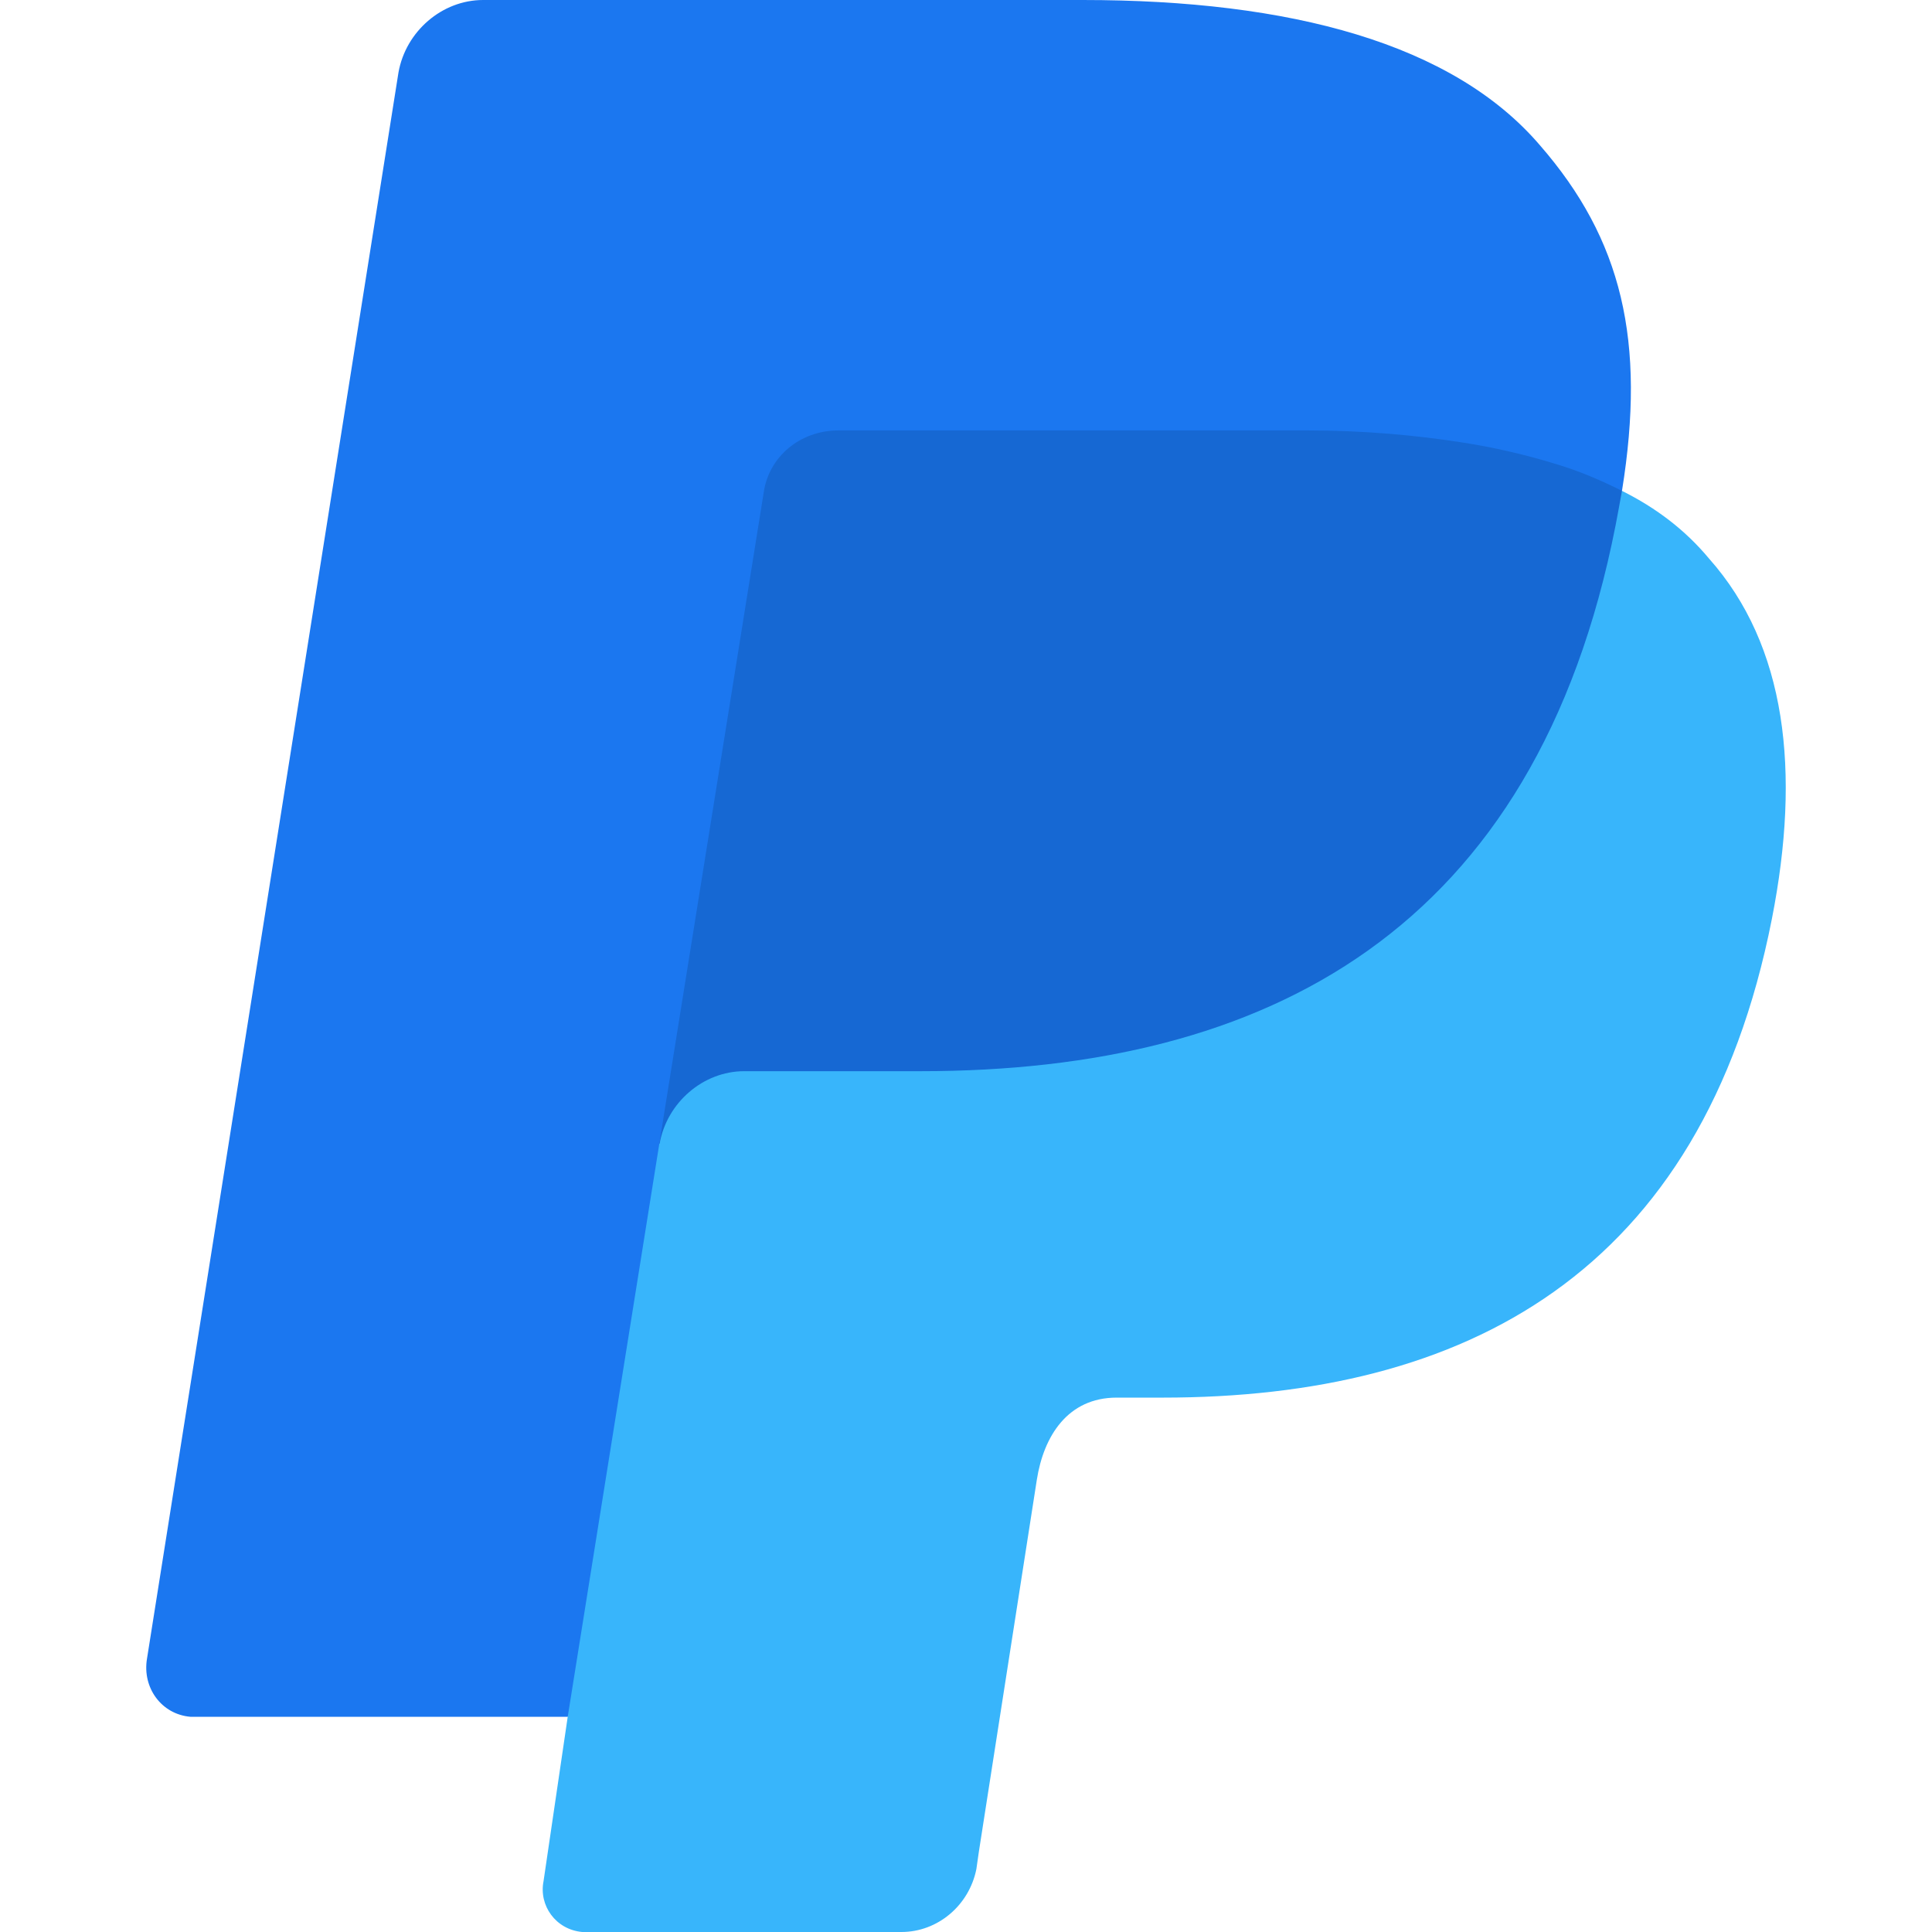 <svg width="200" height="200" viewBox="0 0 200 200" fill="none" xmlns="http://www.w3.org/2000/svg">
<path d="M167.907 50.814C167.907 50.814 163.208 53.317 162.958 54.568C154.948 96.621 131.111 108.158 95.316 108.158L77.044 107.869C72.538 107.869 66.378 114.143 65.628 118.398L56.182 173.392L58.77 177.722L56.267 194.743C55.767 197.247 57.519 199.75 60.273 200C60.523 200 60.773 200 61.023 200H93.314C97.068 200 100.322 197.247 101.073 193.492L101.324 191.74C101.324 191.74 107.323 153.245 107.331 153.191C108.036 148.672 110.531 144.681 115.591 144.681H120.347C151.636 144.681 176.167 131.915 183.426 95.119C186.43 79.85 184.928 66.833 176.918 57.822C174.415 54.818 171.411 52.566 167.907 50.814Z" fill="#38B5FB"/>
<path d="M160.043 42.68C152.156 40.137 143.592 39.803 135.366 39.803H86.555C82.801 39.803 76.234 44.742 75.482 48.497L64.42 116.396L68.282 118.398C69.033 114.143 72.788 110.889 77.043 110.889H95.316C131.111 110.889 158.988 96.421 167.248 54.368C167.499 53.116 167.651 52.178 167.907 50.814C167.907 50.814 165.285 44.915 163.146 43.825C162.151 43.406 161.11 43.024 160.043 42.68Z" fill="#1668D3"/>
<path d="M79.046 51.064C79.547 47.309 82.801 44.556 86.806 44.556H135.366C141.123 44.556 146.63 45.056 151.386 45.807C154.64 46.308 157.894 47.059 161.148 48.06C163.651 48.81 165.904 49.812 167.907 50.813C170.41 35.294 167.907 24.781 159.396 15.018C150.385 4.505 133.614 0 112.087 0H50.01C45.754 0 41.999 3.254 41.249 7.509L15.216 171.714C14.715 174.718 16.718 177.471 19.721 177.722C19.972 177.722 20.222 177.722 20.472 177.722H58.77L68.532 116.646L79.046 51.064Z" fill="#1B77F0"/>
</svg>
